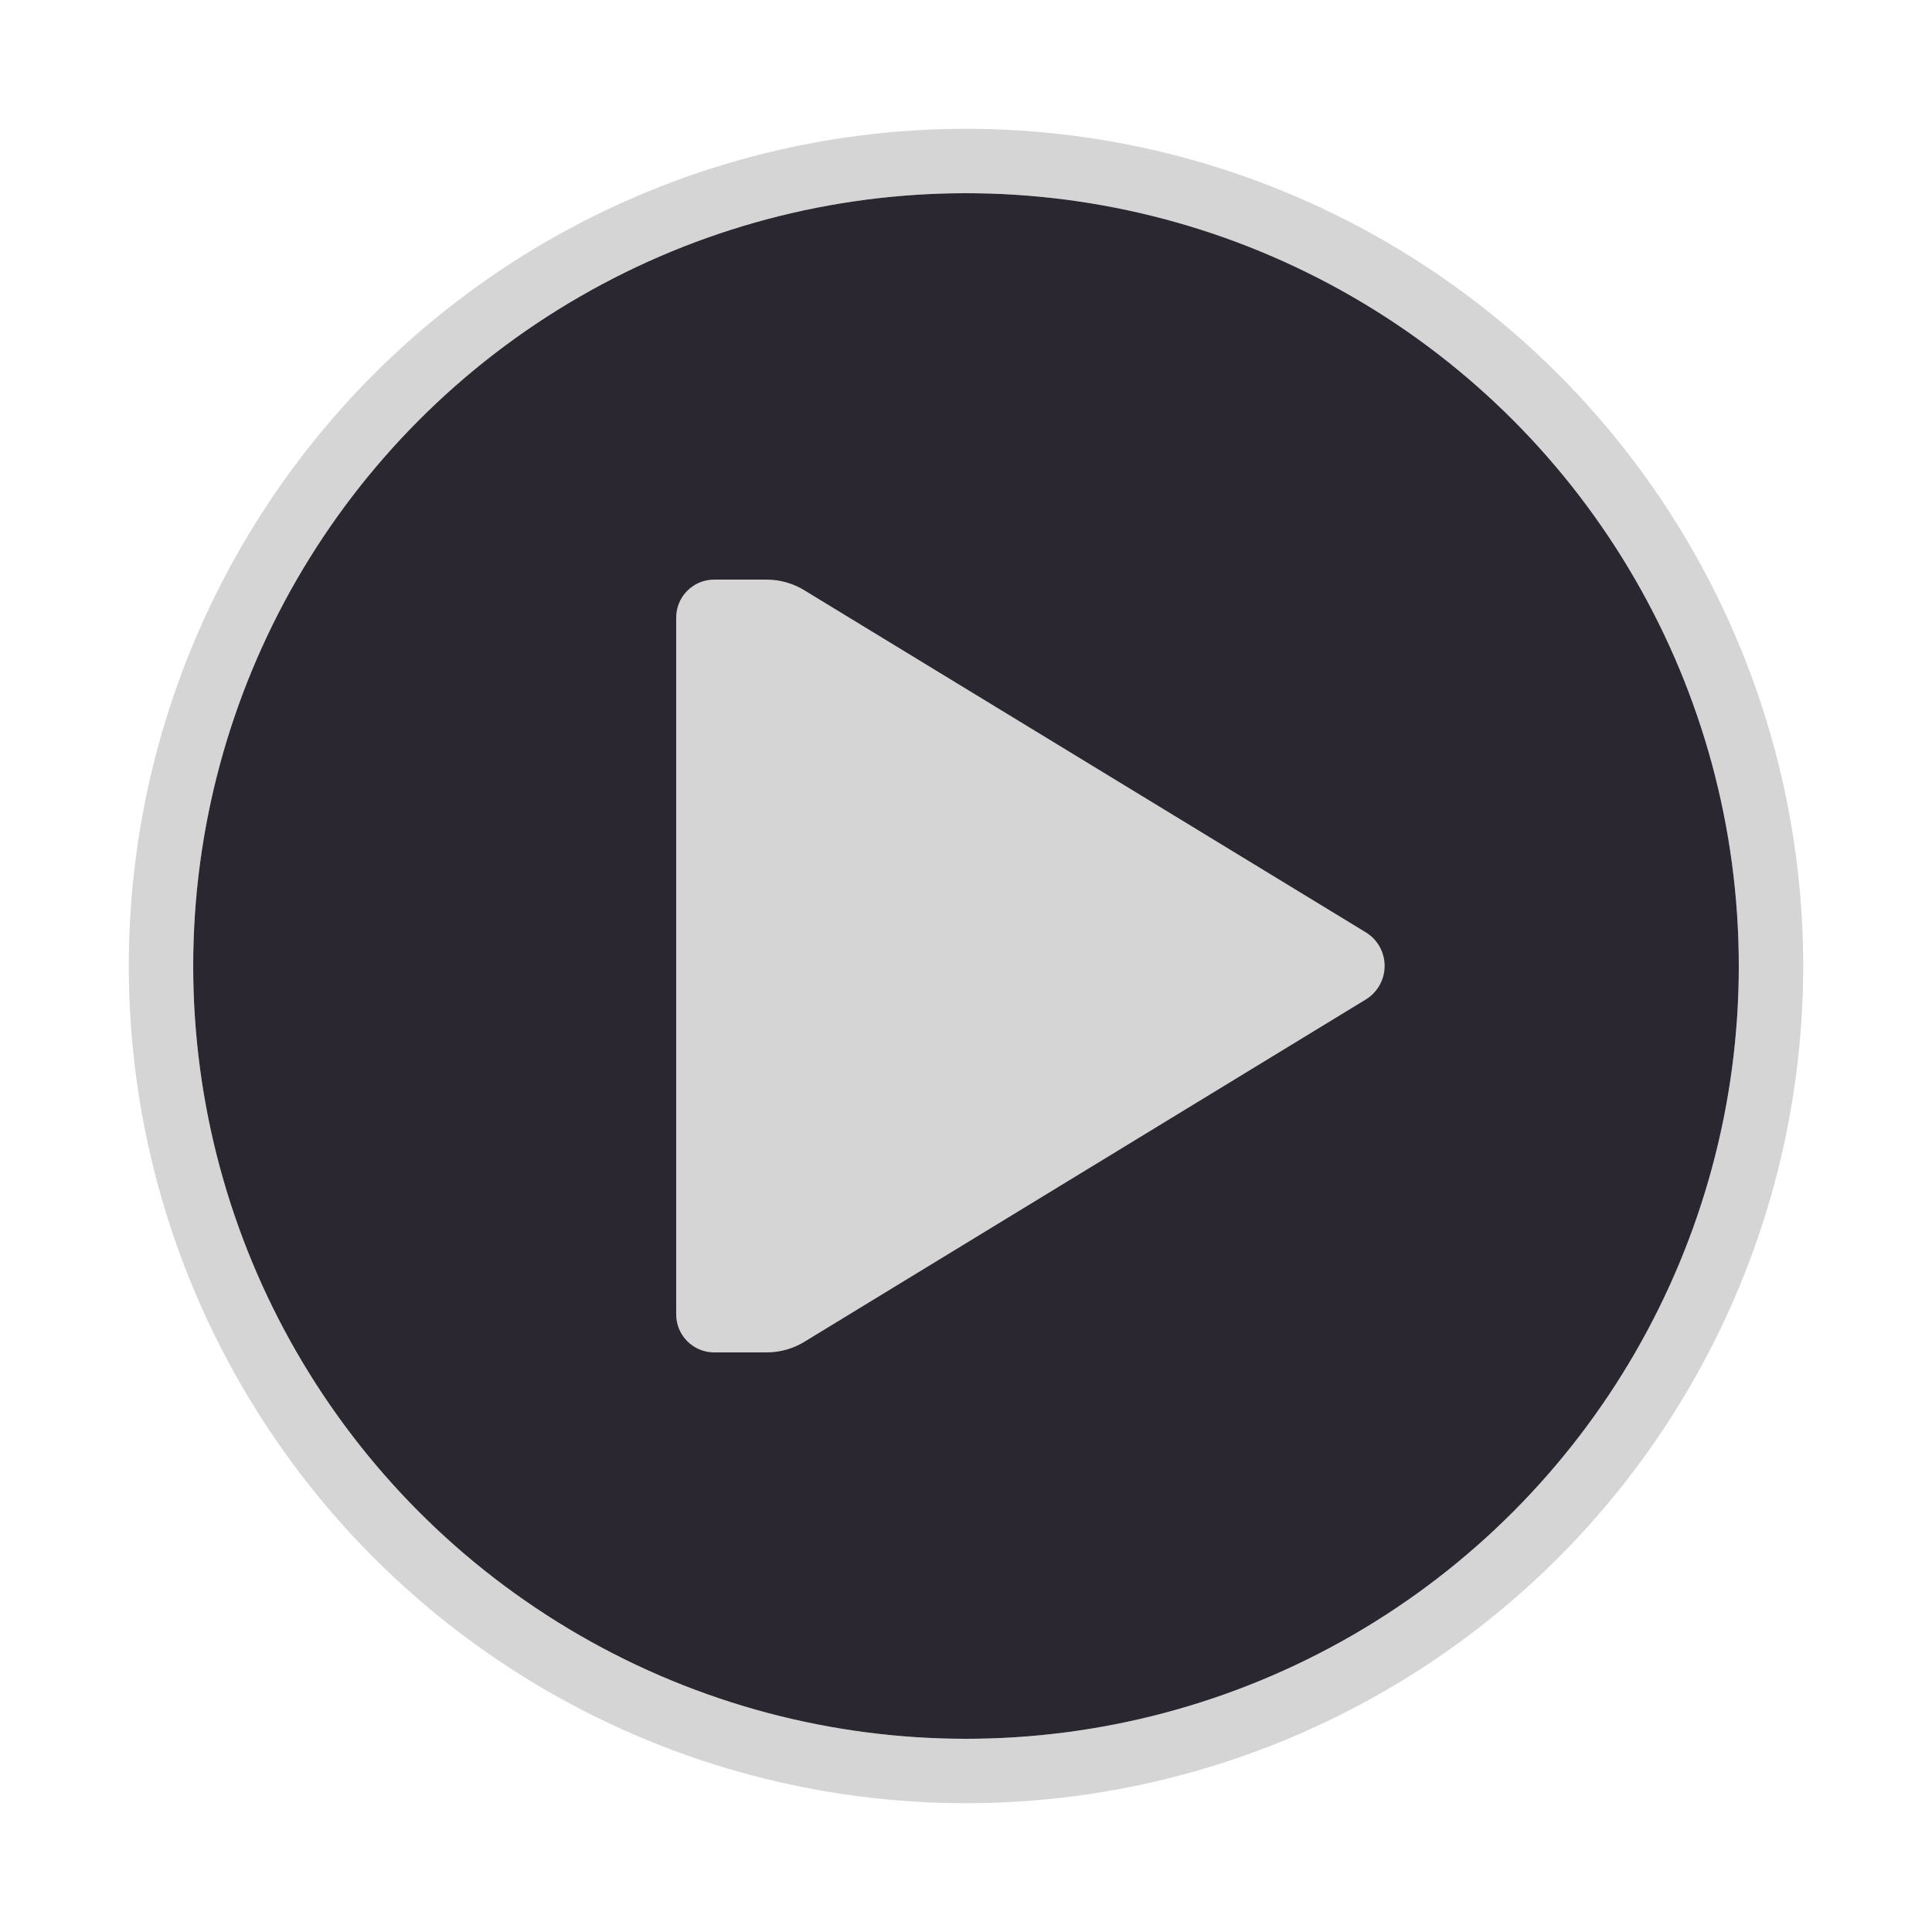 <svg xmlns="http://www.w3.org/2000/svg" xmlns:xlink="http://www.w3.org/1999/xlink" width="60" height="60" viewBox="0 0 60 60">
  <defs>
    <circle id="360_video_play_button-b" cx="41" cy="41" r="24"/>
    <filter id="360_video_play_button-a" width="133.3%" height="133.3%" x="-16.7%" y="-16.7%" filterUnits="objectBoundingBox">
      <feMorphology in="SourceAlpha" operator="dilate" radius="2" result="shadowSpreadOuter1"/>
      <feOffset in="shadowSpreadOuter1" result="shadowOffsetOuter1"/>
      <feGaussianBlur in="shadowOffsetOuter1" result="shadowBlurOuter1" stdDeviation="2"/>
      <feComposite in="shadowBlurOuter1" in2="SourceAlpha" operator="out" result="shadowBlurOuter1"/>
      <feColorMatrix in="shadowBlurOuter1" values="0 0 0 0 0   0 0 0 0 0   0 0 0 0 0  0 0 0 0.7 0"/>
    </filter>
  </defs>
  <g fill="none" fill-rule="evenodd" transform="translate(-11 -11)">
    <rect width="82" height="82"/>
    <use fill="#2a2731 " filter="url(#360_video_play_button-a)" xlink:href="#360_video_play_button-b"/>
    <circle cx="41" cy="41" r="25" fill="#2a2731 " fill-opacity=".7" stroke="#d6d5d6" stroke-width="2"/>
    <path fill="#d6d5d6" d="M53.426,42.034 L36.031,52.64 C35.664,52.877 35.237,53.002 34.8,53 L33.156,53 C32.506,52.987 31.988,52.45 32,51.8 L32,30.2 C31.988,29.55 32.506,29.013 33.156,29 L34.8,29 C35.235,28.999 35.661,29.124 36.026,29.36 L53.426,39.96 C53.784,40.184 54.001,40.575 54.001,40.997 C54.001,41.419 53.784,41.81 53.426,42.034 Z"/>
  </g>
</svg>
